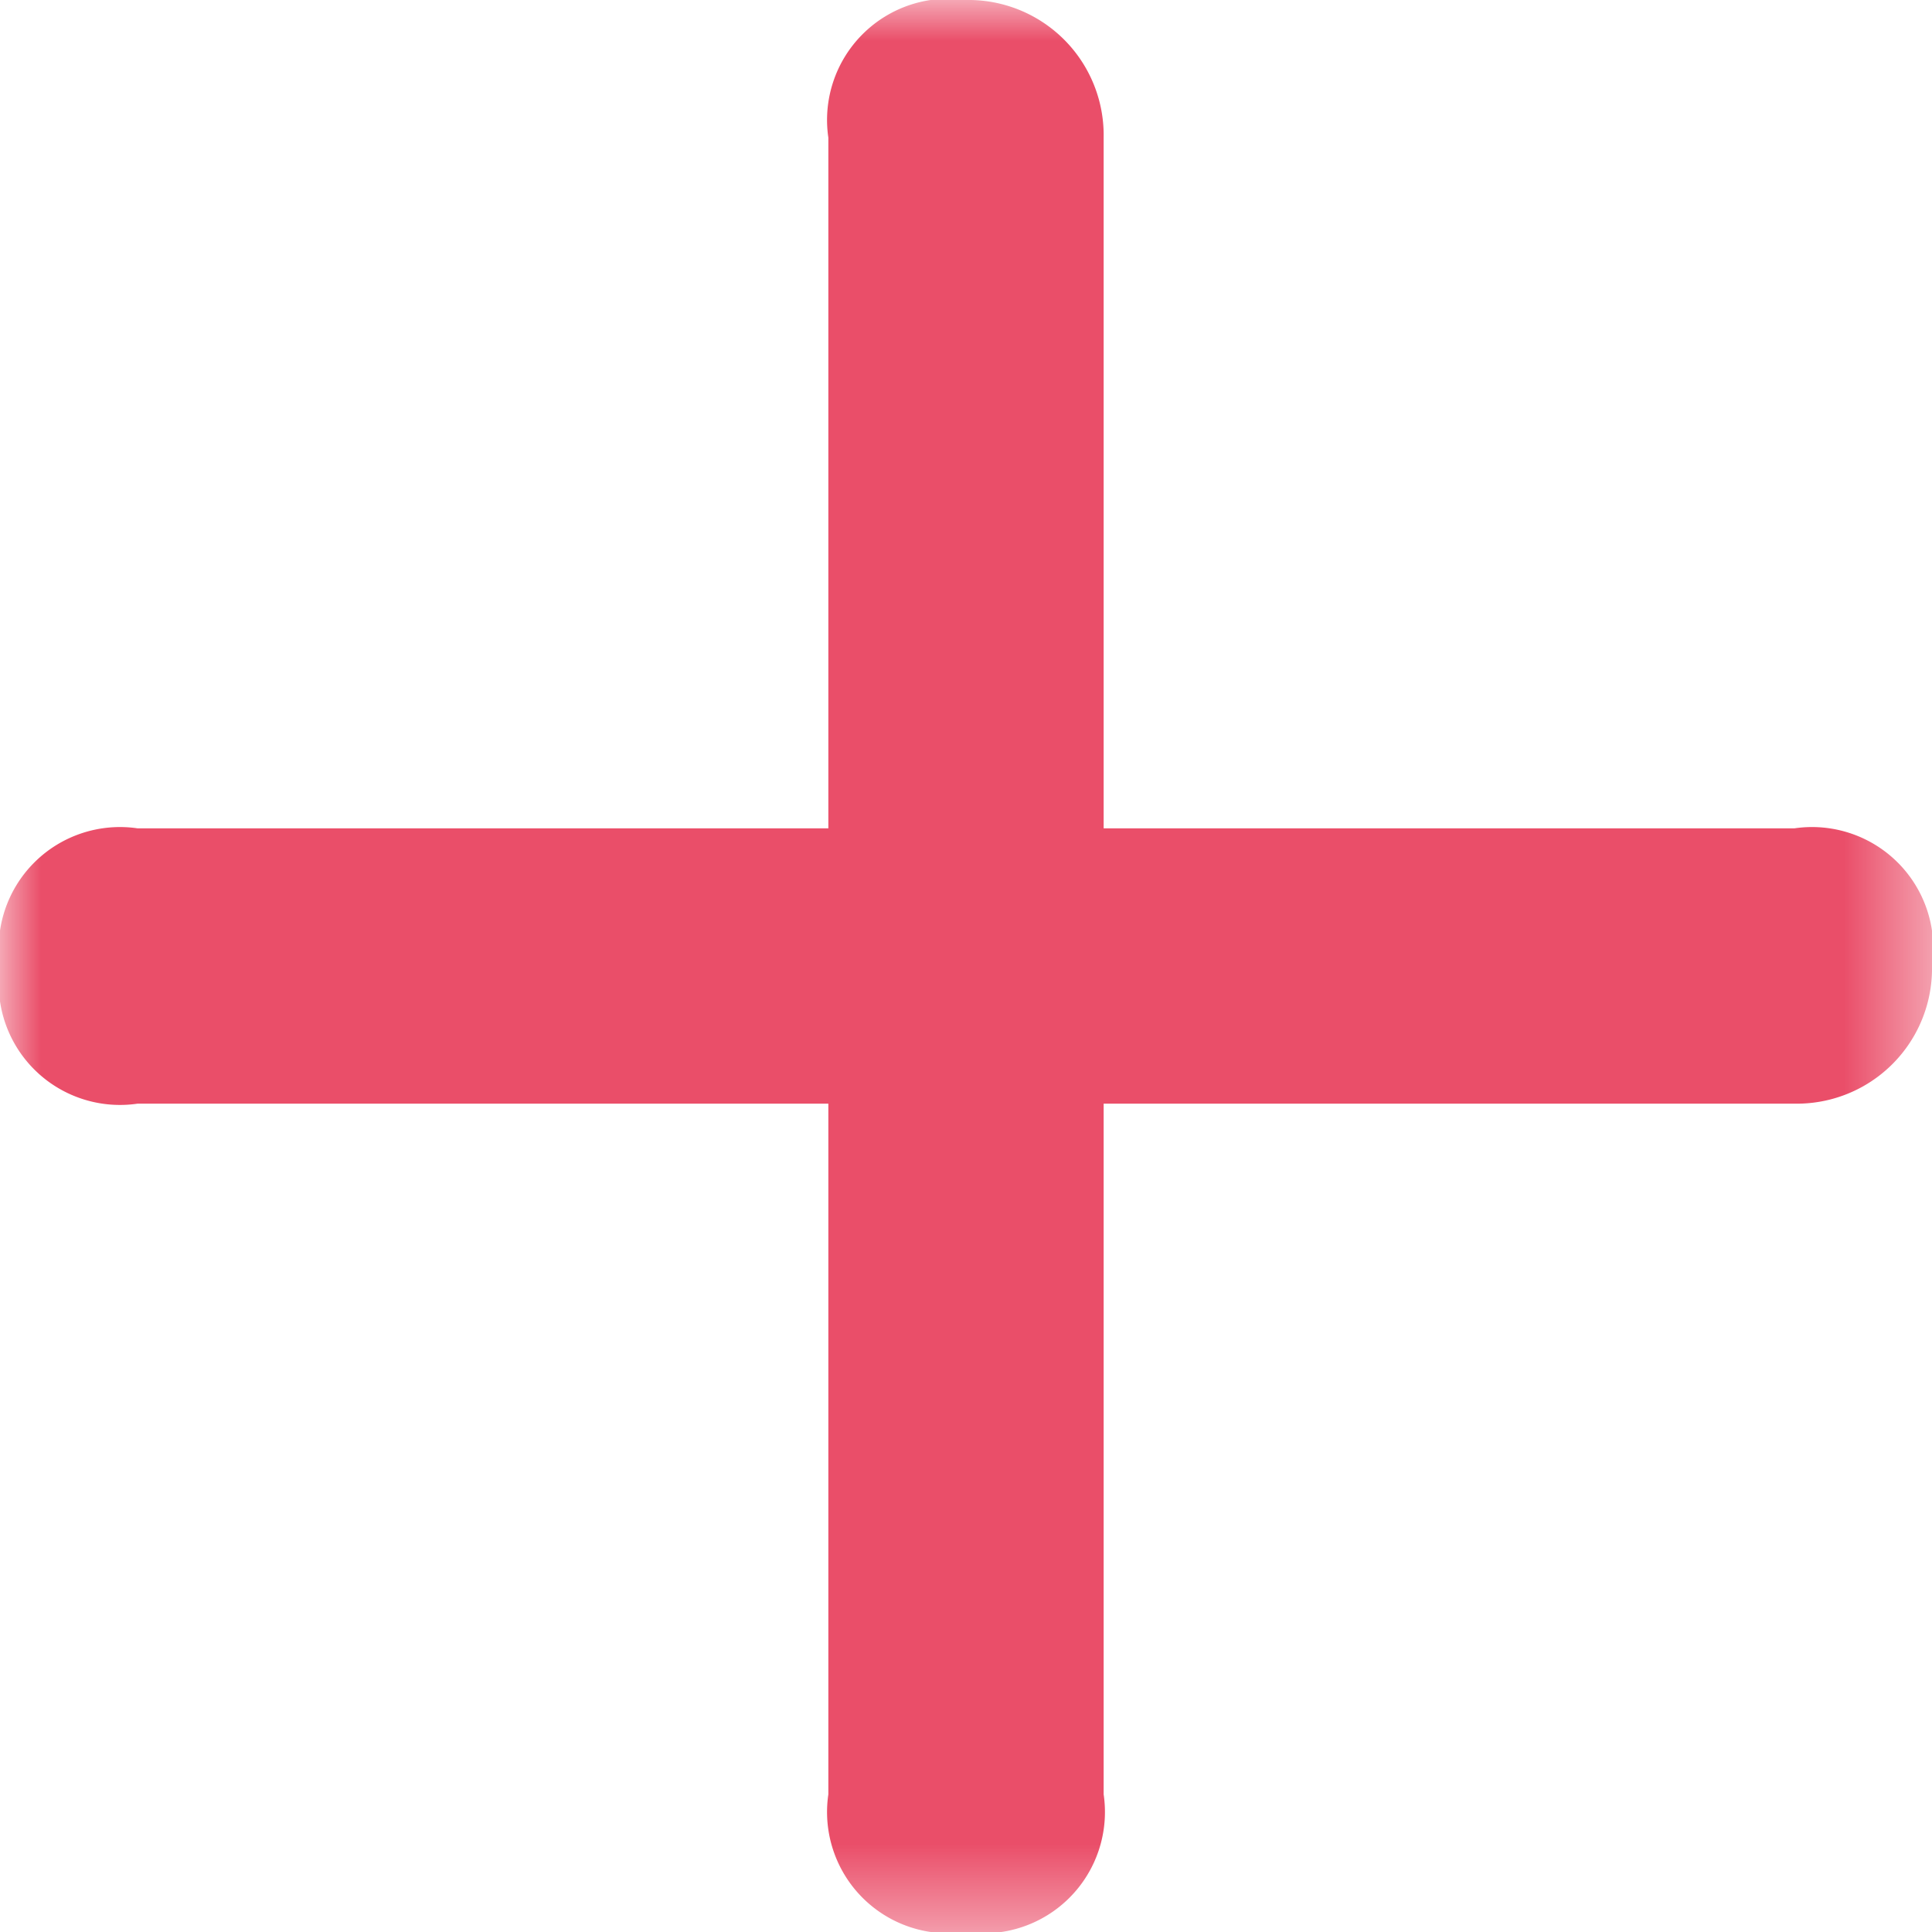 <svg xmlns="http://www.w3.org/2000/svg" xmlns:xlink="http://www.w3.org/1999/xlink" viewBox="0 0 23.58 23.58">
  <defs>
    <mask id="a" x="0" y="0" width="23.58" height="23.58" maskUnits="userSpaceOnUse">
      <g transform="translate(-0.21 -0.21)">
        <polygon points="23.79 0.21 23.79 23.79 0.21 23.79 0.21 0.21 23.79 0.21" fill="#fff" fill-rule="evenodd"/>
      </g>
    </mask>
  </defs>
  <title>plus-red-neu</title>
  <g>
    <g mask="url(#a)">
      <path d="M1.89,13.68H22.11A1.65,1.65,0,0,0,23.79,12a1.48,1.48,0,0,0-1.68-1.68H1.89A1.48,1.48,0,0,0,.21,12,1.48,1.48,0,0,0,1.89,13.68Z" transform="translate(-0.21 -0.21)" fill="#ea4e69"/>
    </g>
    <g mask="url(#a)">
      <path d="M13.68,22.11V1.89A1.65,1.65,0,0,0,12,.21a1.48,1.48,0,0,0-1.68,1.68V22.11A1.48,1.48,0,0,0,12,23.79,1.48,1.48,0,0,0,13.68,22.11Z" transform="translate(-0.21 -0.21)" fill="#ea4e69"/>
    </g>
  </g>
</svg>
